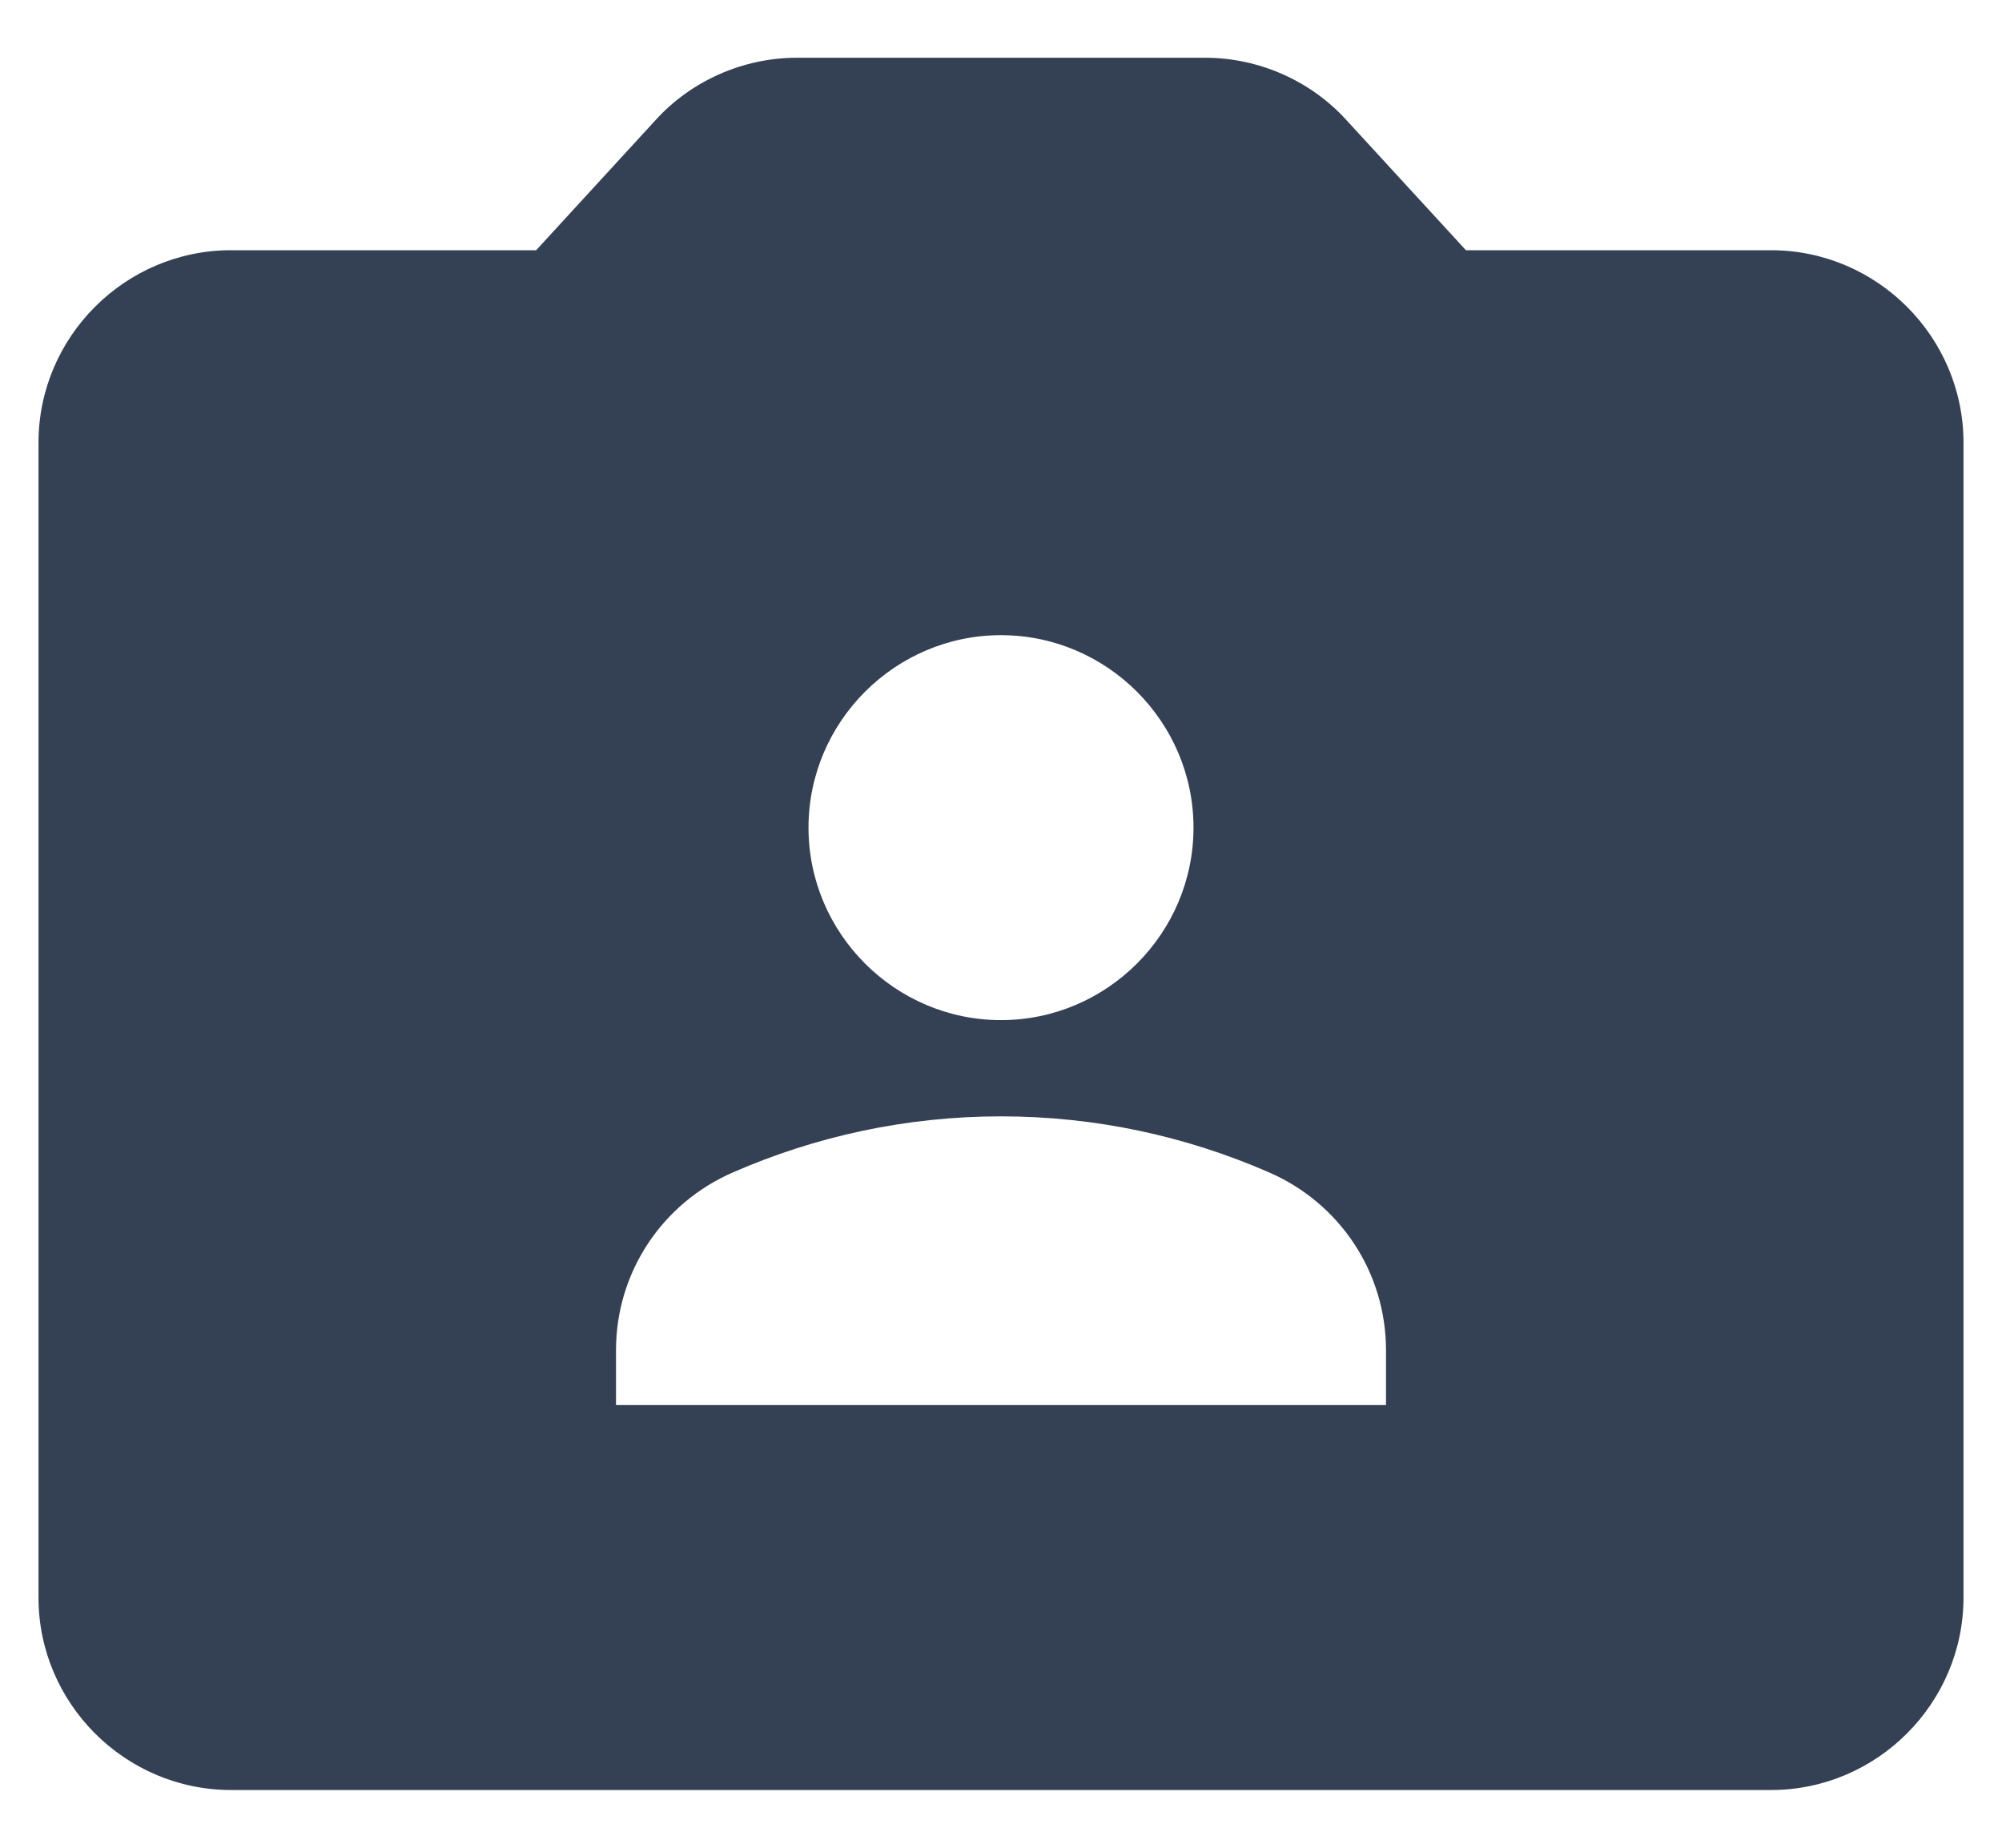 <svg width="26" height="24" viewBox="0 0 26 24" fill="none" xmlns="http://www.w3.org/2000/svg">
<path d="M23 3.25H19.038L17.488 1.562C17.025 1.05 16.35 0.75 15.65 0.75H10.35C9.65 0.75 8.975 1.05 8.512 1.562L6.963 3.25H3C1.625 3.25 0.5 4.375 0.5 5.75V20.75C0.5 22.125 1.625 23.25 3 23.25H23C24.375 23.25 25.5 22.125 25.5 20.75V5.75C25.5 4.375 24.375 3.25 23 3.25ZM13 8.25C14.375 8.25 15.5 9.375 15.5 10.75C15.5 12.125 14.375 13.25 13 13.25C11.625 13.25 10.5 12.125 10.5 10.75C10.5 9.375 11.625 8.25 13 8.25ZM18 18.25H8V17.538C8 16.525 8.6 15.625 9.525 15.225C10.588 14.762 11.762 14.5 13 14.5C14.238 14.5 15.412 14.762 16.475 15.225C17.4 15.625 18 16.525 18 17.538V18.25Z" fill="#344054"/>
</svg>
